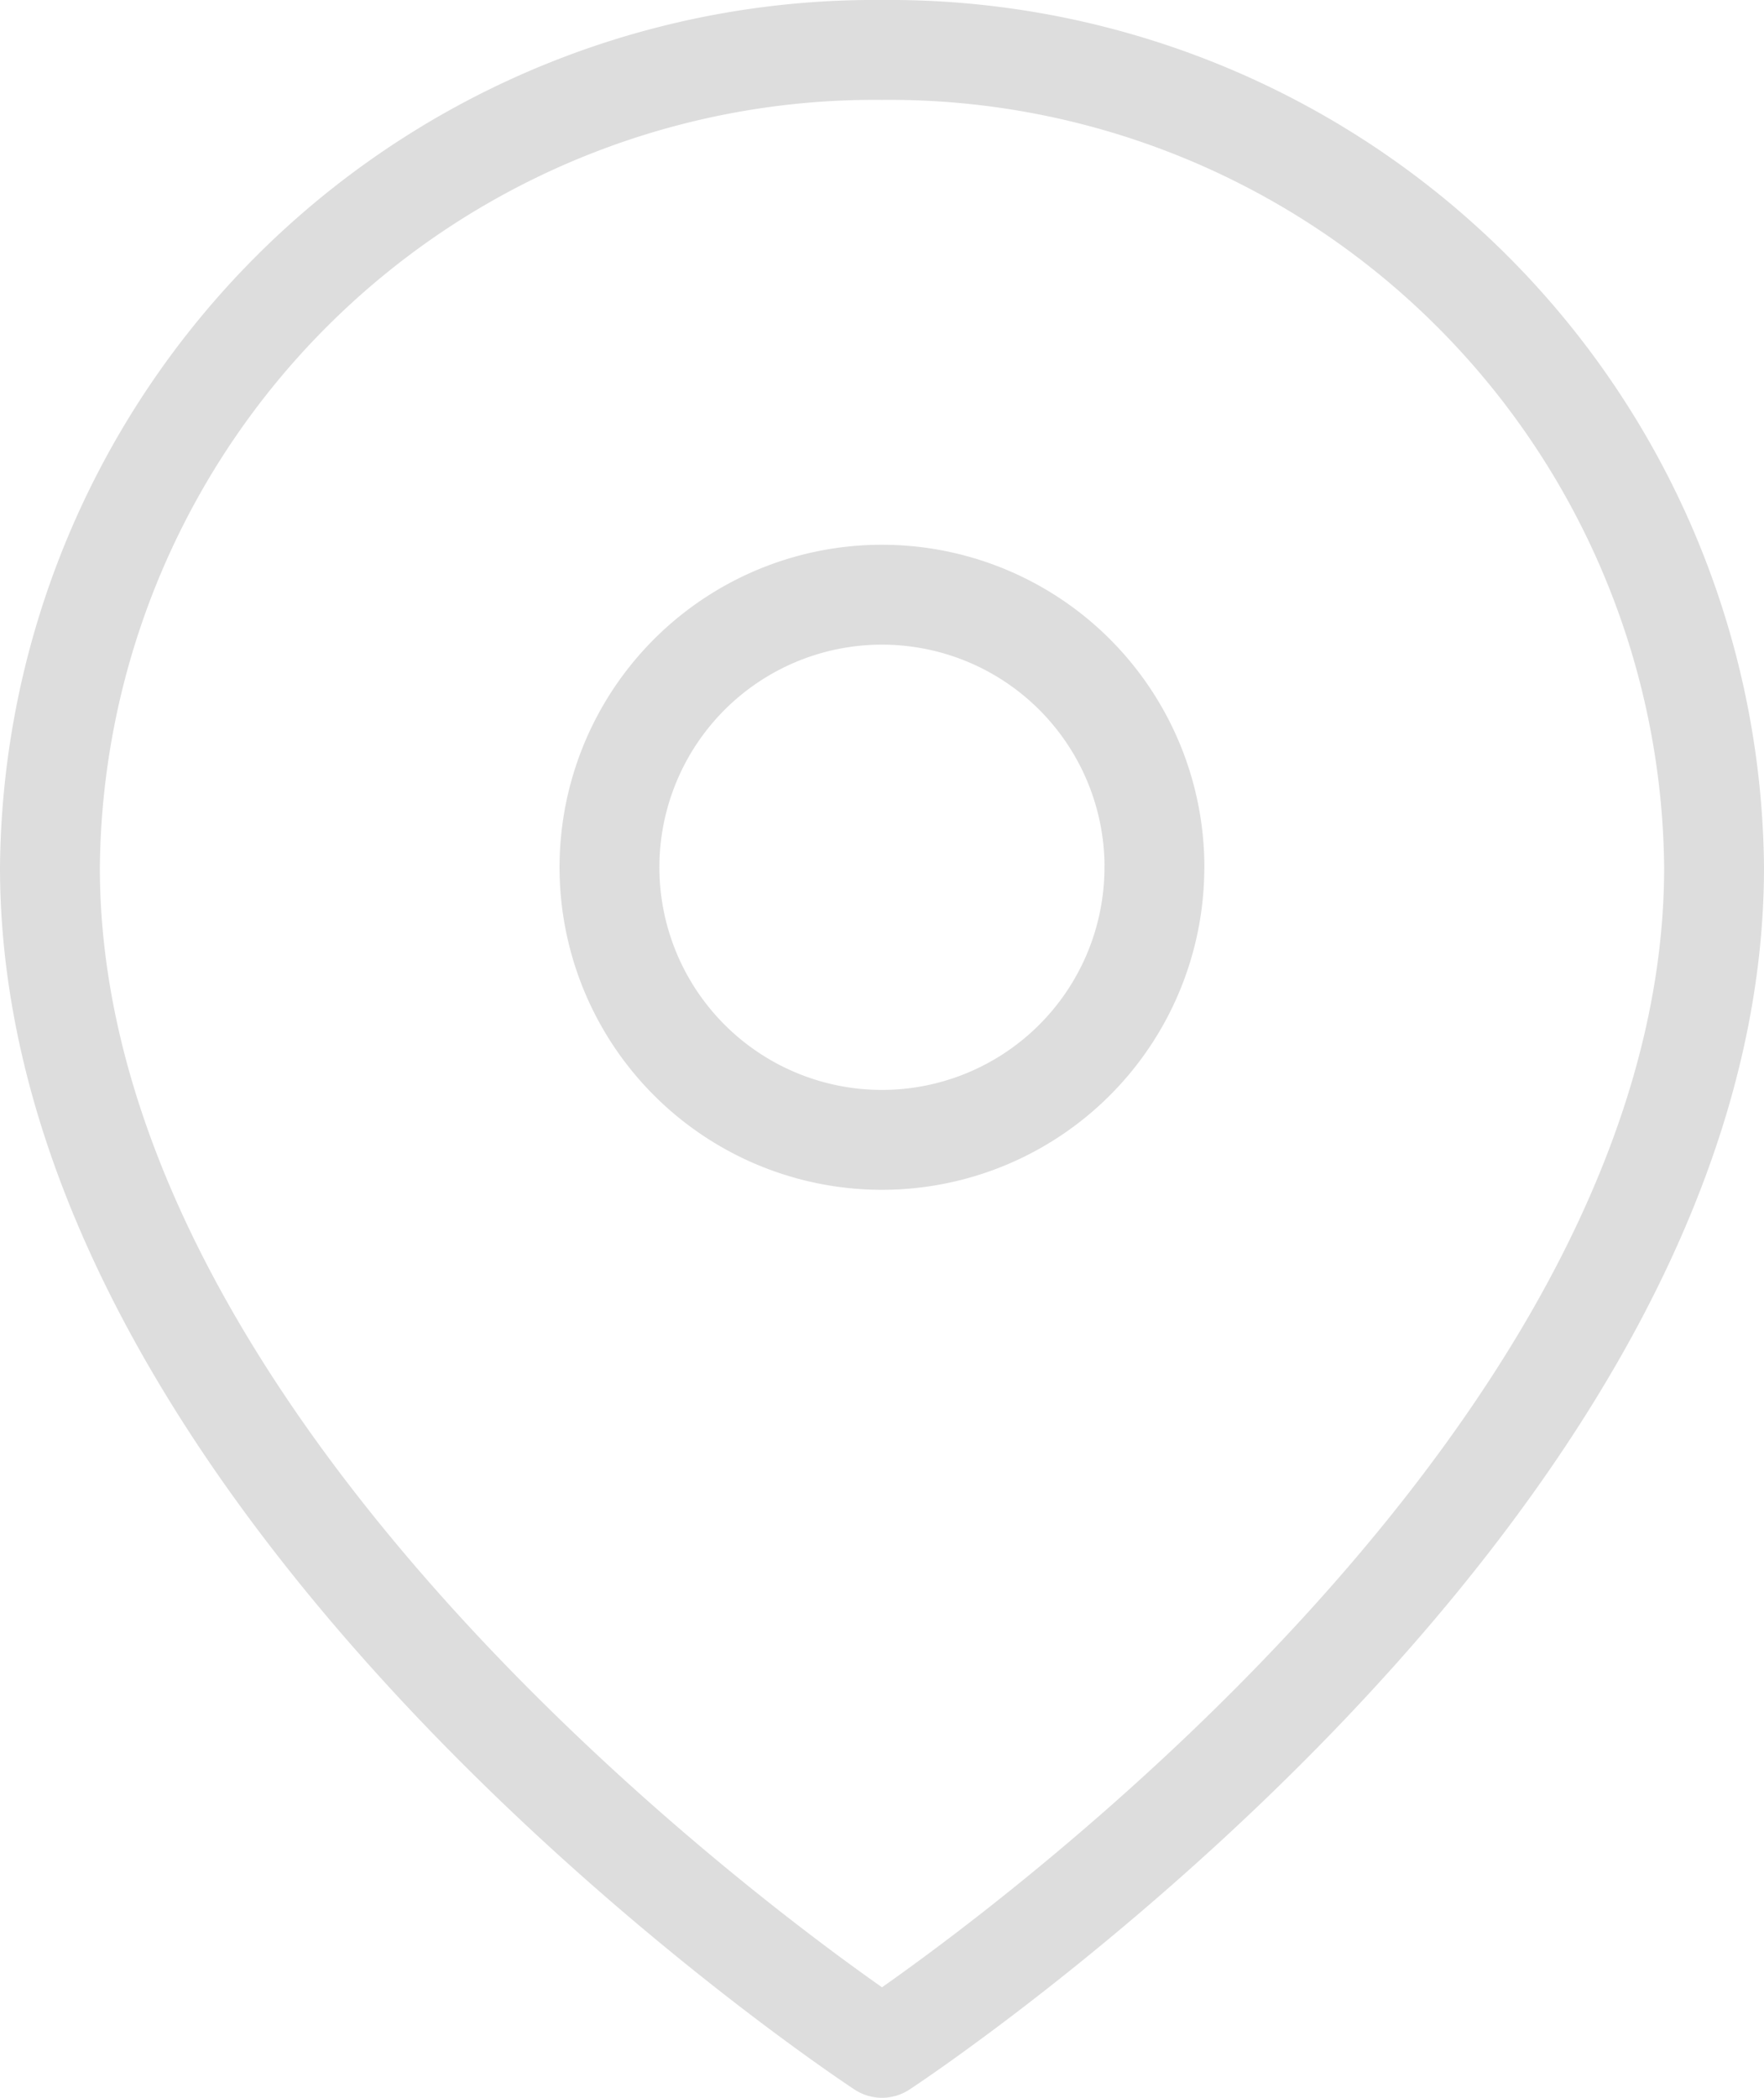 <svg xmlns="http://www.w3.org/2000/svg" width="26.5" height="31.5" viewBox="0 0 26.5 31.5">
  <g id="Maps_Icon" data-name="Maps Icon" transform="translate(0.75 0.75)">
    <path id="Pin" d="M29.5,13.773C29.5,23.318,17,31.5,17,31.5S4.5,23.318,4.5,13.773A12.388,12.388,0,0,1,17,1.5,12.388,12.388,0,0,1,29.5,13.773Z" transform="translate(-4.5 -1.5)" fill="none" stroke="#ddd" stroke-linecap="round" stroke-linejoin="round" stroke-width="1.5"/>
    <path id="Hole" d="M21.685,14.593A4.093,4.093,0,1,1,17.593,10.5a4.093,4.093,0,0,1,4.093,4.093Z" transform="translate(-5.093 -2.32)" fill="none" stroke="#ddd" stroke-linecap="round" stroke-linejoin="round" stroke-width="1.5"/>
  </g>
</svg>
